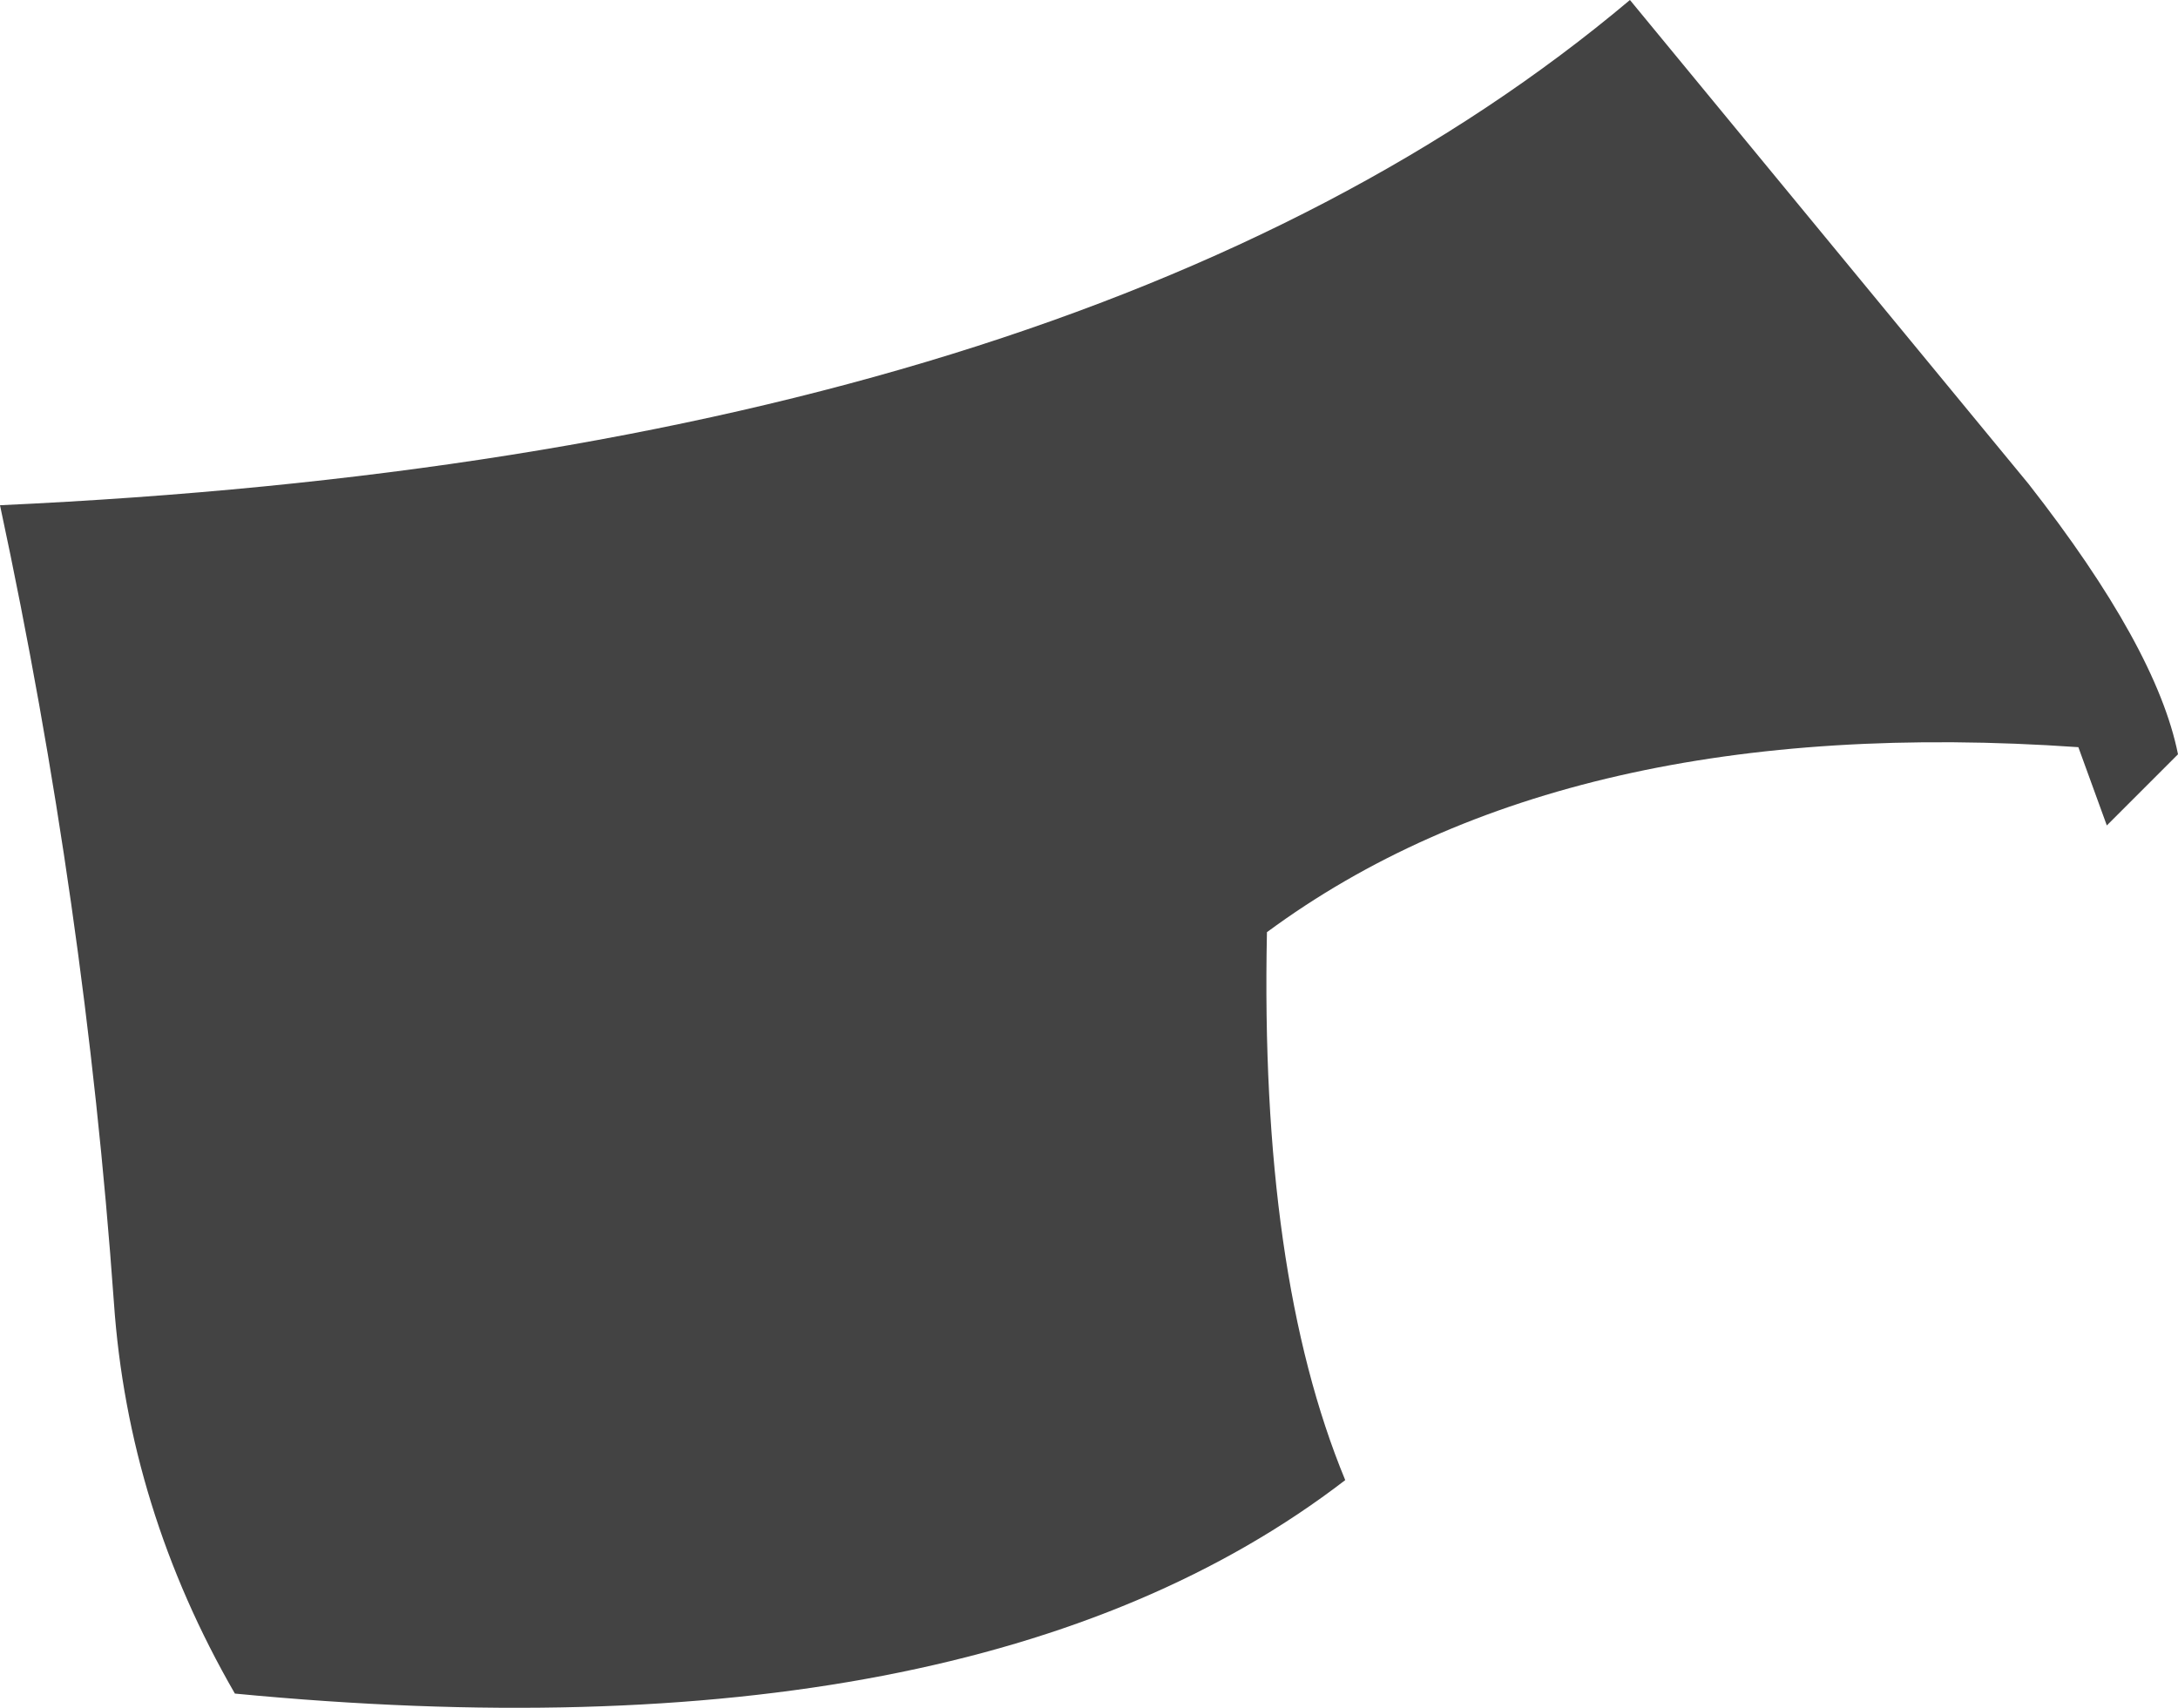 <?xml version="1.0" encoding="UTF-8" standalone="no"?>
<svg xmlns:xlink="http://www.w3.org/1999/xlink" height="12.0px" width="15.3px" xmlns="http://www.w3.org/2000/svg">
  <g transform="matrix(1.0, 0.0, 0.0, 1.0, 7.65, 6.0)">
    <path d="M7.15 -0.2 L6.95 -0.75 Q3.35 -1.0 1.25 0.55 1.2 2.95 1.8 4.4 -0.8 6.4 -6.0 5.9 -6.75 4.6 -6.85 3.15 -7.05 0.35 -7.65 -2.45 0.0 -2.8 3.8 -6.0 L6.6 -2.6 Q7.5 -1.45 7.65 -0.7 L7.15 -0.2" fill="#434343" fill-rule="evenodd" stroke="none"/>
  </g>
</svg>
